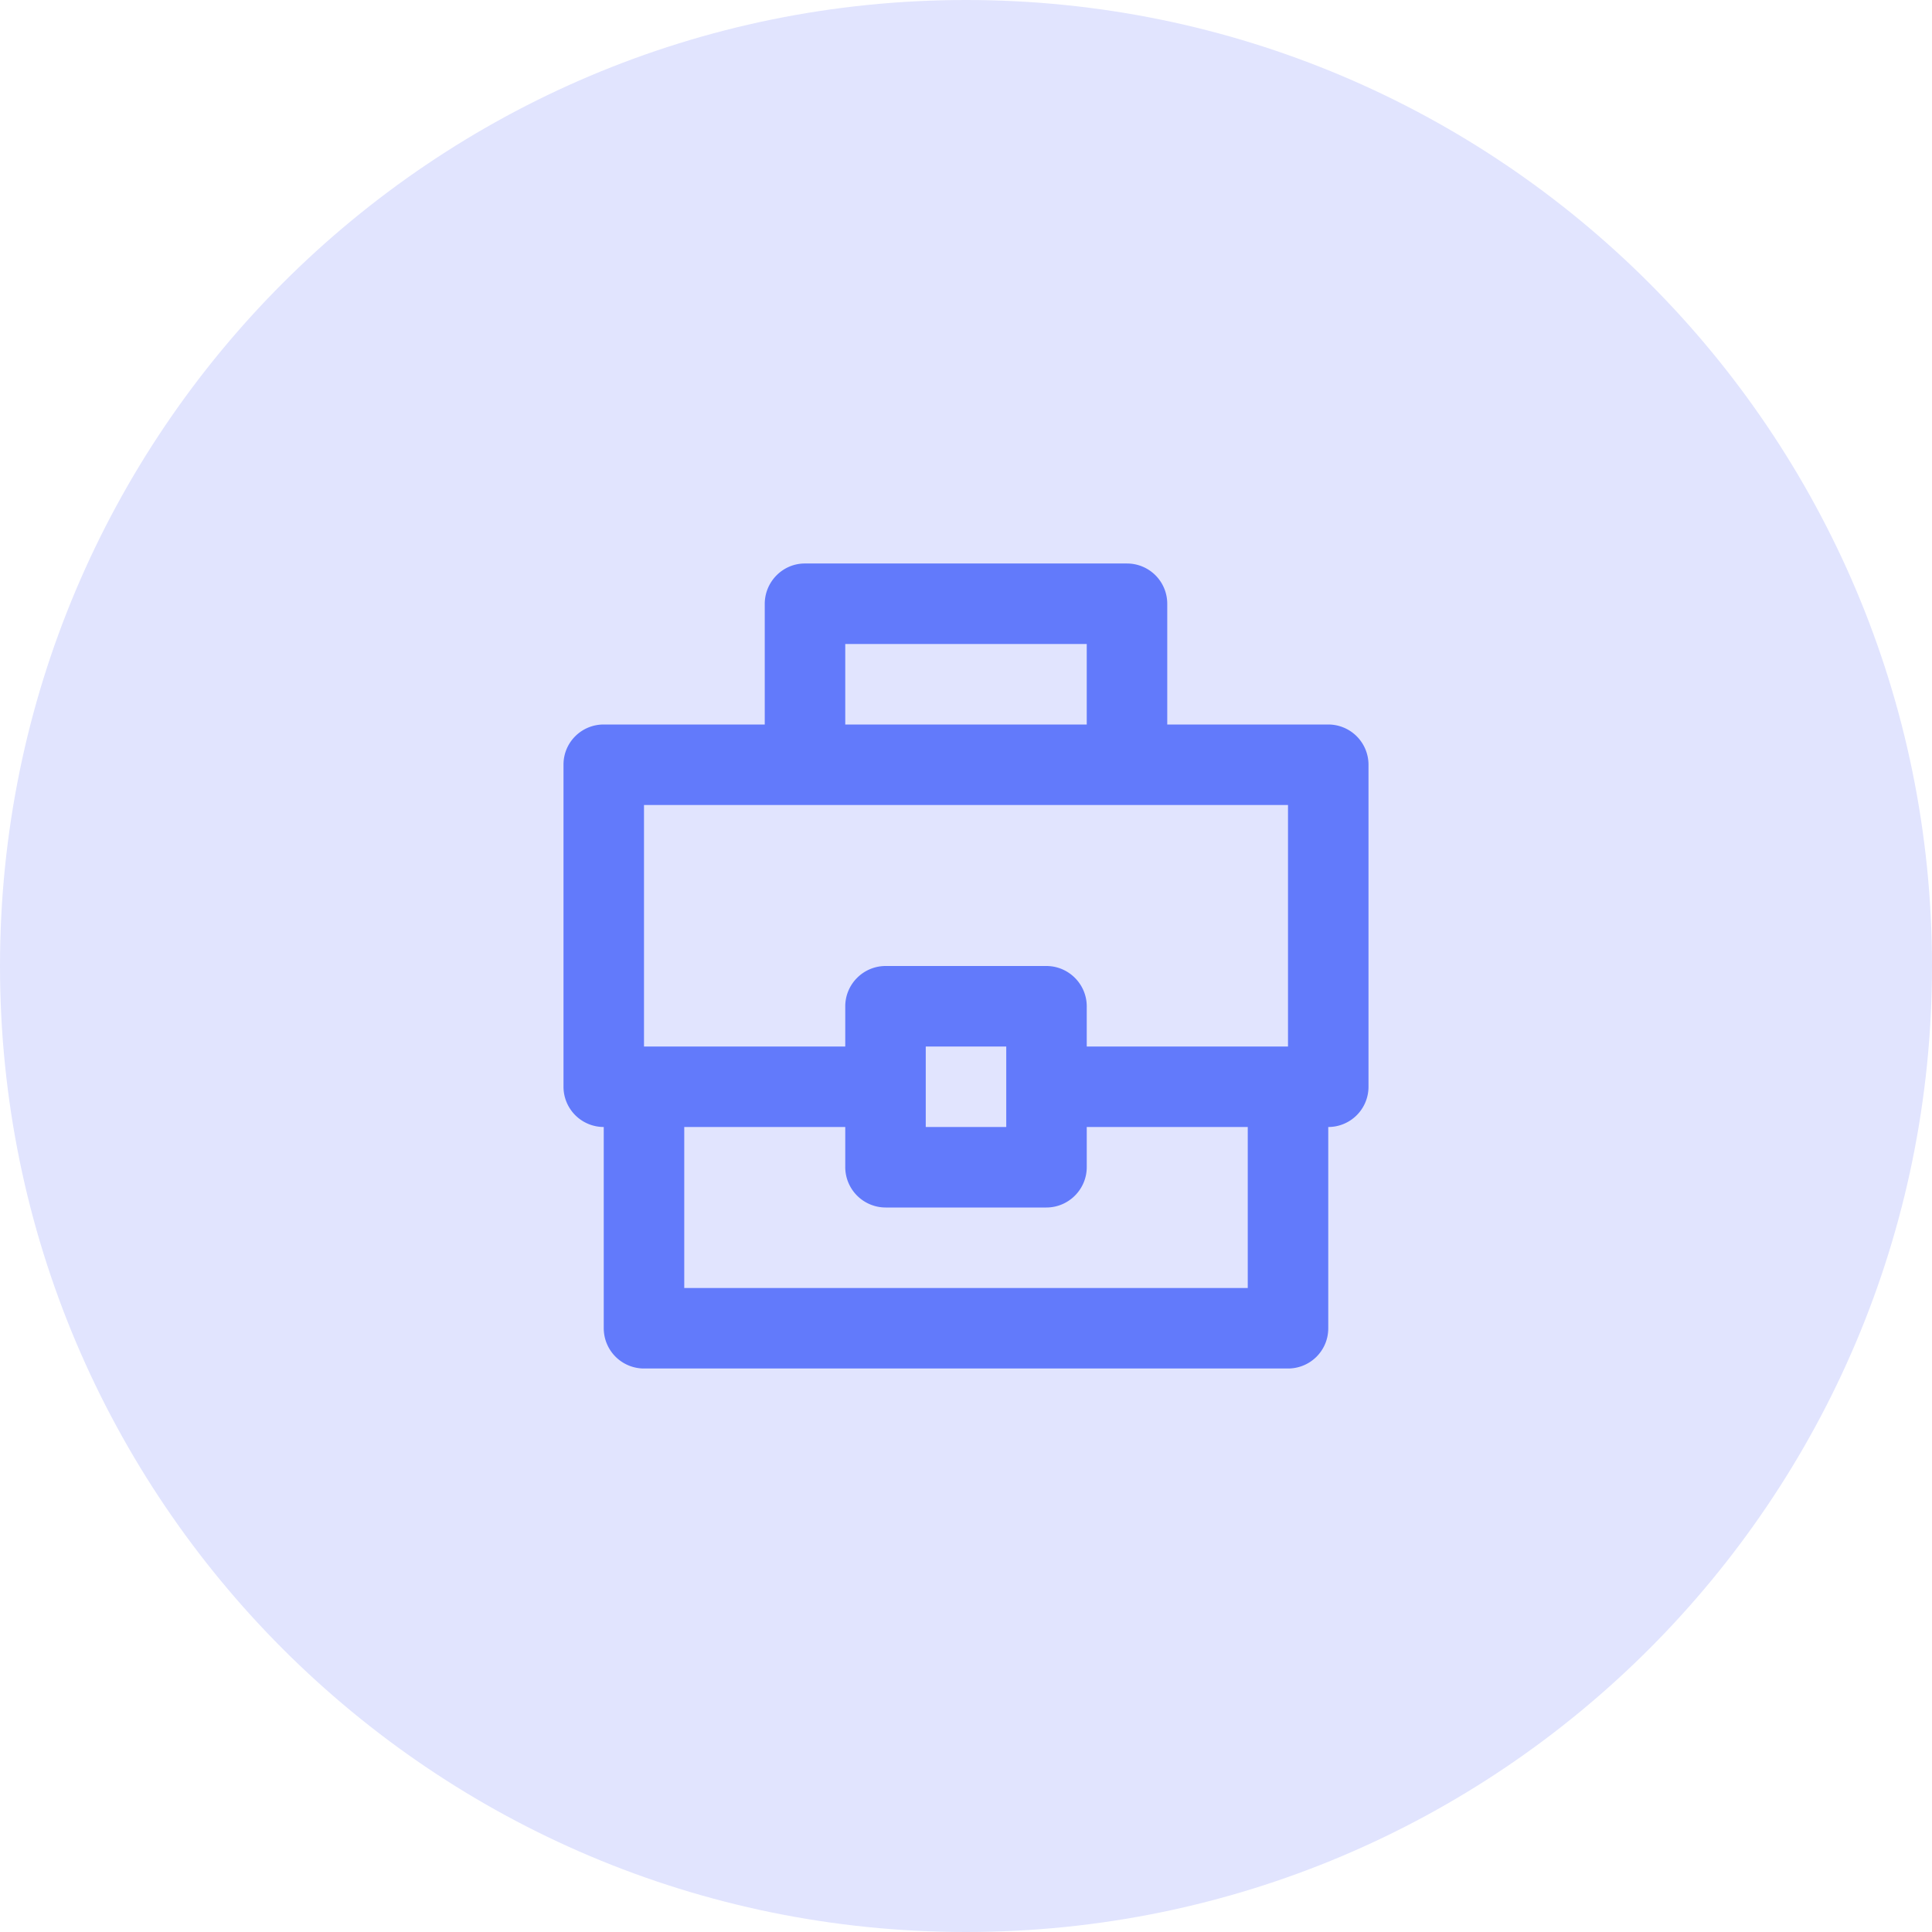 <svg xmlns="http://www.w3.org/2000/svg" viewBox="0 0 48 48"><g fill="none" fill-rule="evenodd"><path fill="#E1E4FE" d="M0 24c0 13.255 10.745 24 24 24s24-10.745 24-24S37.255 0 24 0 0 10.745 0 24"/><path fill="#627AFB" d="M19 15.004c0-.554.45-1.004.995-1.004h8.01A1 1 0 0 1 29 15.004V18h4.001a1 1 0 0 1 .999.995v8.01A.999.999 0 0 1 33 28v5.003c0 .55-.445.997-1 .997H16a1 1 0 0 1-1-.997V28a1 1 0 0 1-1-.995v-8.01c0-.55.446-.995.999-.995H19v-2.996zM21 18h6v-2h-6v2zm-4 14h14v-4h-4v.996C27 29.55 26.549 30 25.996 30h-3.992A1.005 1.005 0 0 1 21 28.996V28h-4v4zm10-6h5v-6H16v6h5v-.996c0-.554.451-1.004 1.004-1.004h3.992c.554 0 1.004.451 1.004 1.004V26zm-4 0v2h2v-2h-2z"/></g></svg>